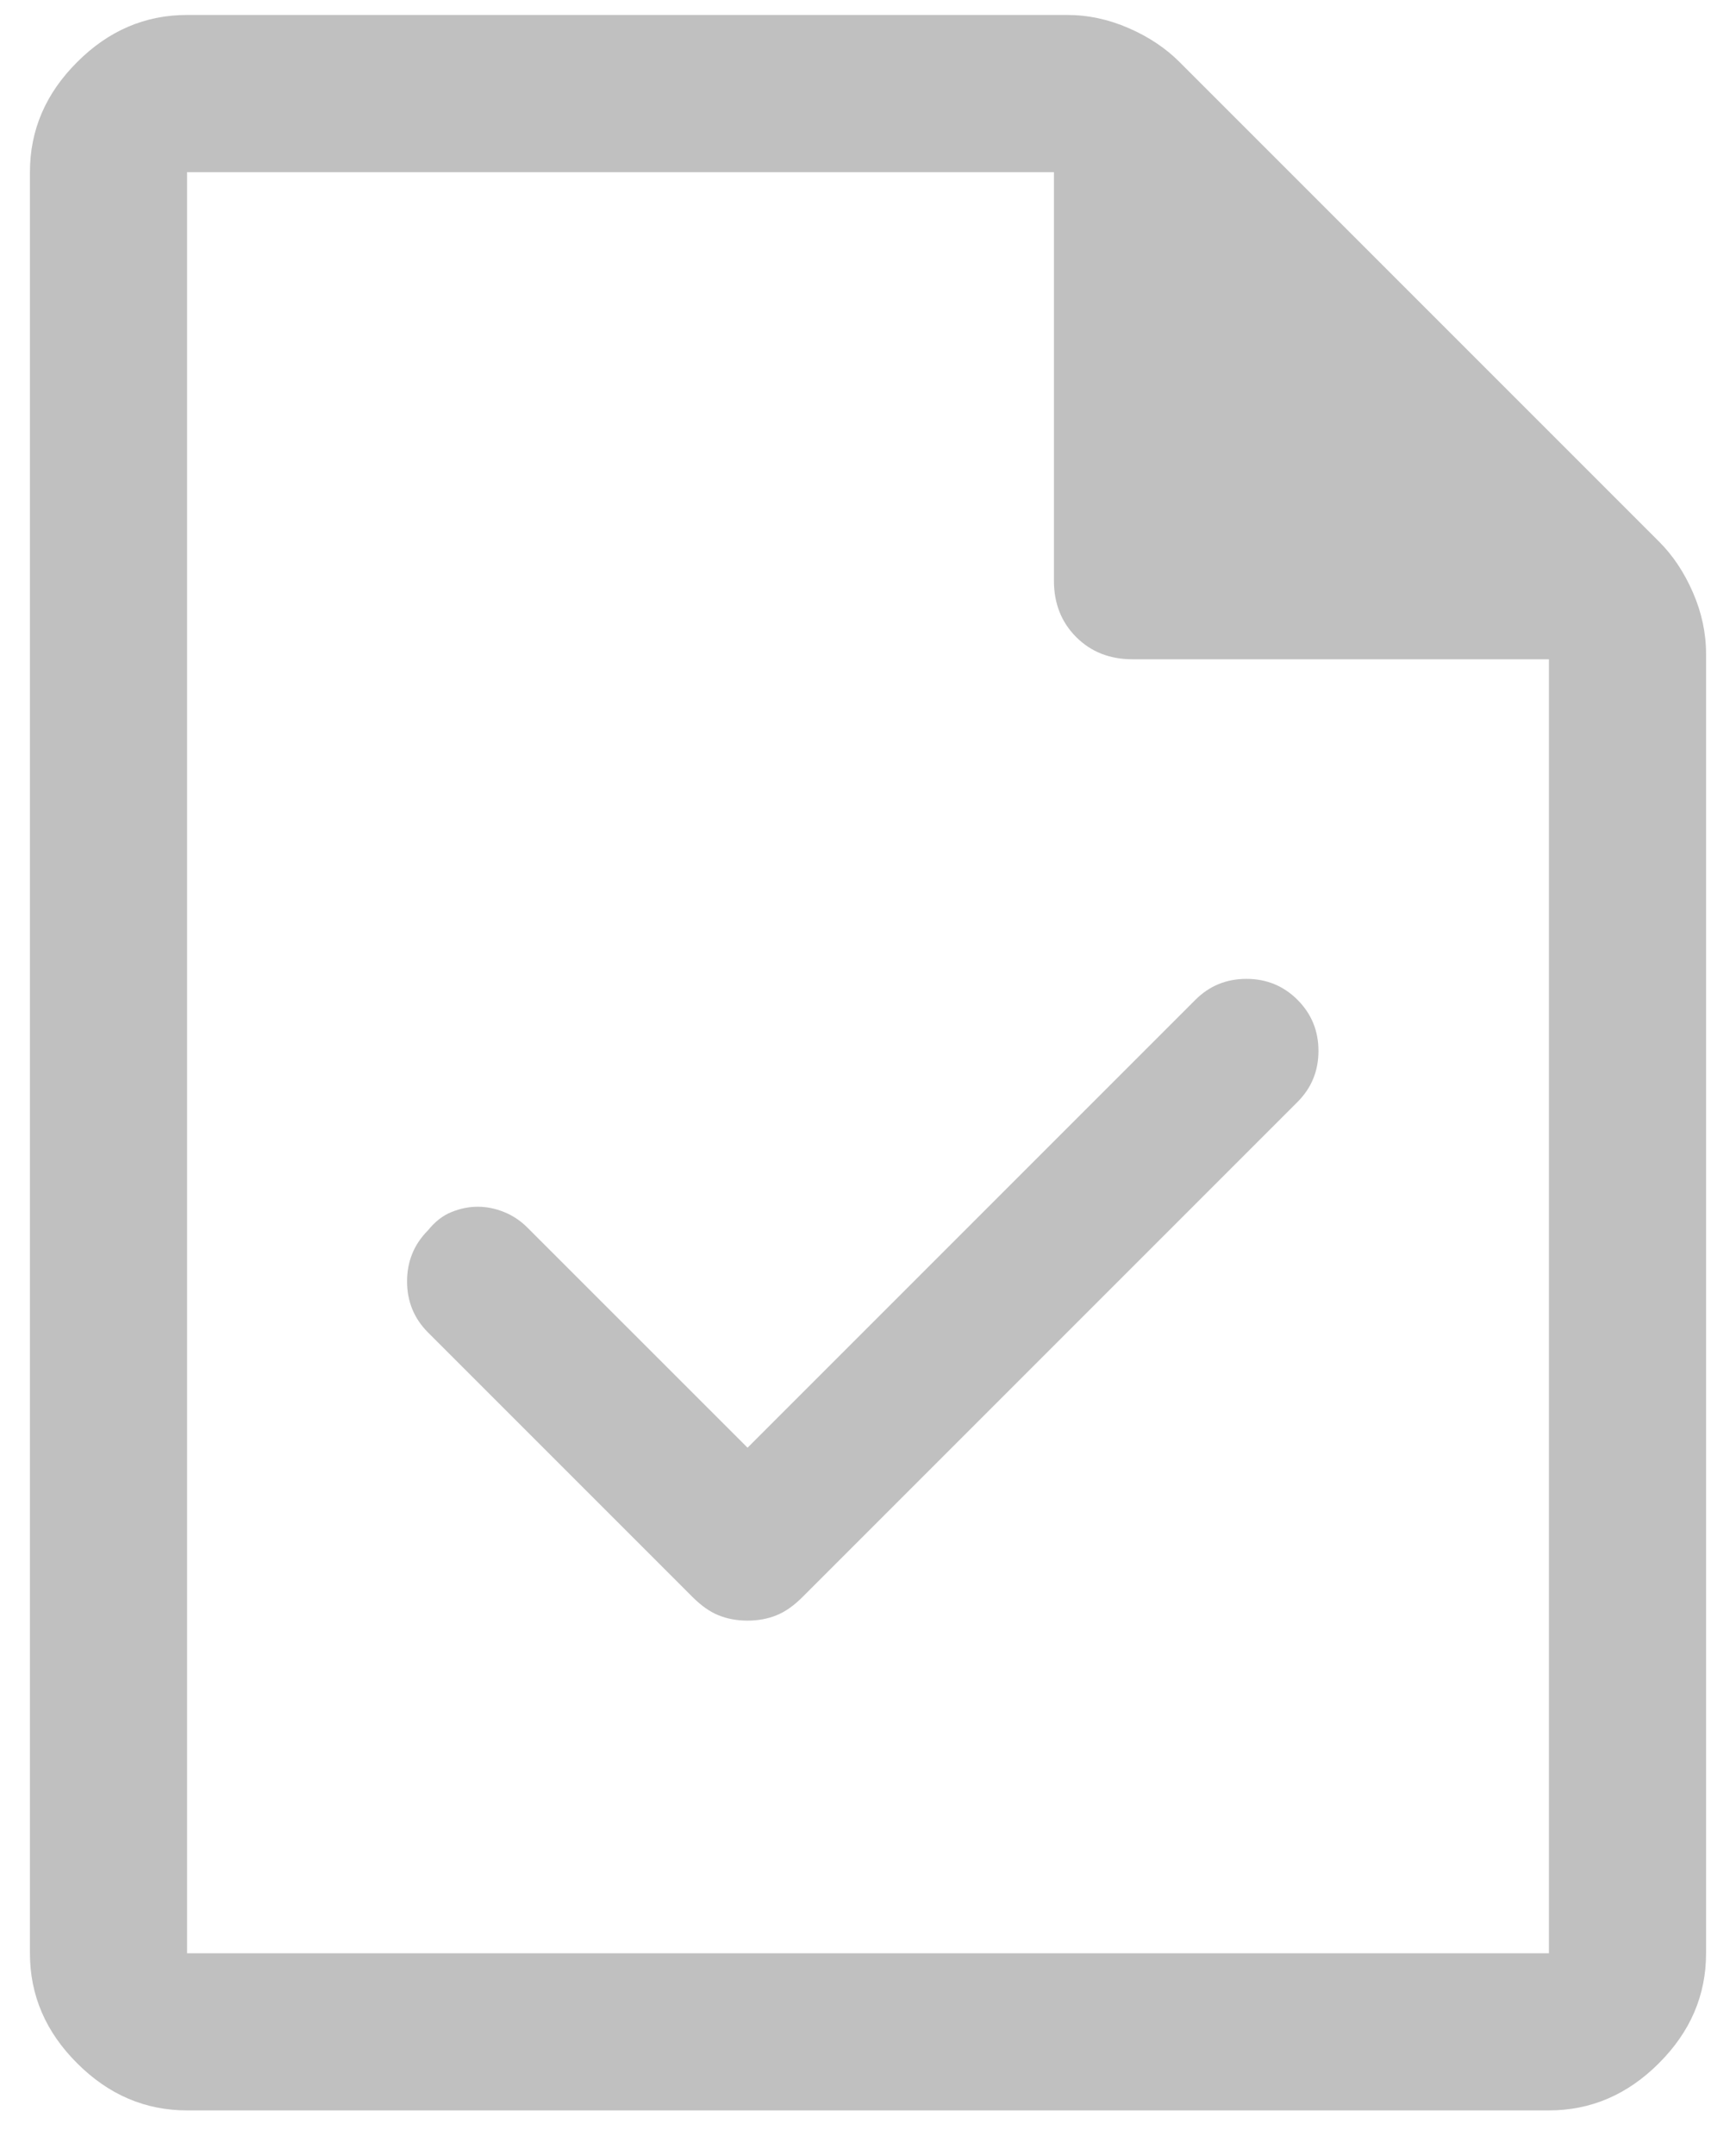 <svg width="29" height="36" viewBox="0 0 29 36" fill="none" xmlns="http://www.w3.org/2000/svg">
<path d="M12.488 24.181L8.812 20.506C8.696 20.39 8.565 20.302 8.419 20.244C8.273 20.185 8.127 20.156 7.981 20.156C7.835 20.156 7.69 20.185 7.544 20.244C7.398 20.302 7.267 20.404 7.15 20.55C6.917 20.783 6.8 21.068 6.8 21.403C6.8 21.738 6.917 22.023 7.15 22.256L11.569 26.675C11.715 26.821 11.86 26.923 12.006 26.981C12.152 27.04 12.312 27.069 12.488 27.069C12.662 27.069 12.823 27.04 12.969 26.981C13.115 26.923 13.26 26.821 13.406 26.675L21.675 18.406C21.908 18.173 22.025 17.889 22.025 17.553C22.025 17.218 21.908 16.933 21.675 16.7C21.442 16.467 21.157 16.35 20.822 16.35C20.486 16.35 20.202 16.467 19.969 16.7L12.488 24.181ZM3.125 35.25C2.425 35.25 1.812 34.987 1.288 34.462C0.762 33.938 0.5 33.325 0.5 32.625V2.875C0.5 2.175 0.762 1.562 1.288 1.038C1.812 0.512 2.425 0.25 3.125 0.25H17.825C18.175 0.25 18.518 0.323 18.853 0.469C19.189 0.615 19.473 0.804 19.706 1.038L27.712 9.044C27.946 9.277 28.135 9.561 28.281 9.897C28.427 10.232 28.5 10.575 28.5 10.925V32.625C28.5 33.325 28.238 33.938 27.712 34.462C27.188 34.987 26.575 35.25 25.875 35.25H3.125ZM17.606 9.7V2.875H3.125V32.625H25.875V11.012H18.919C18.54 11.012 18.226 10.889 17.978 10.641C17.73 10.393 17.606 10.079 17.606 9.7ZM3.125 2.875V11.012V2.875V32.625V2.875Z" fill="#C0C0C0"/>
</svg>
